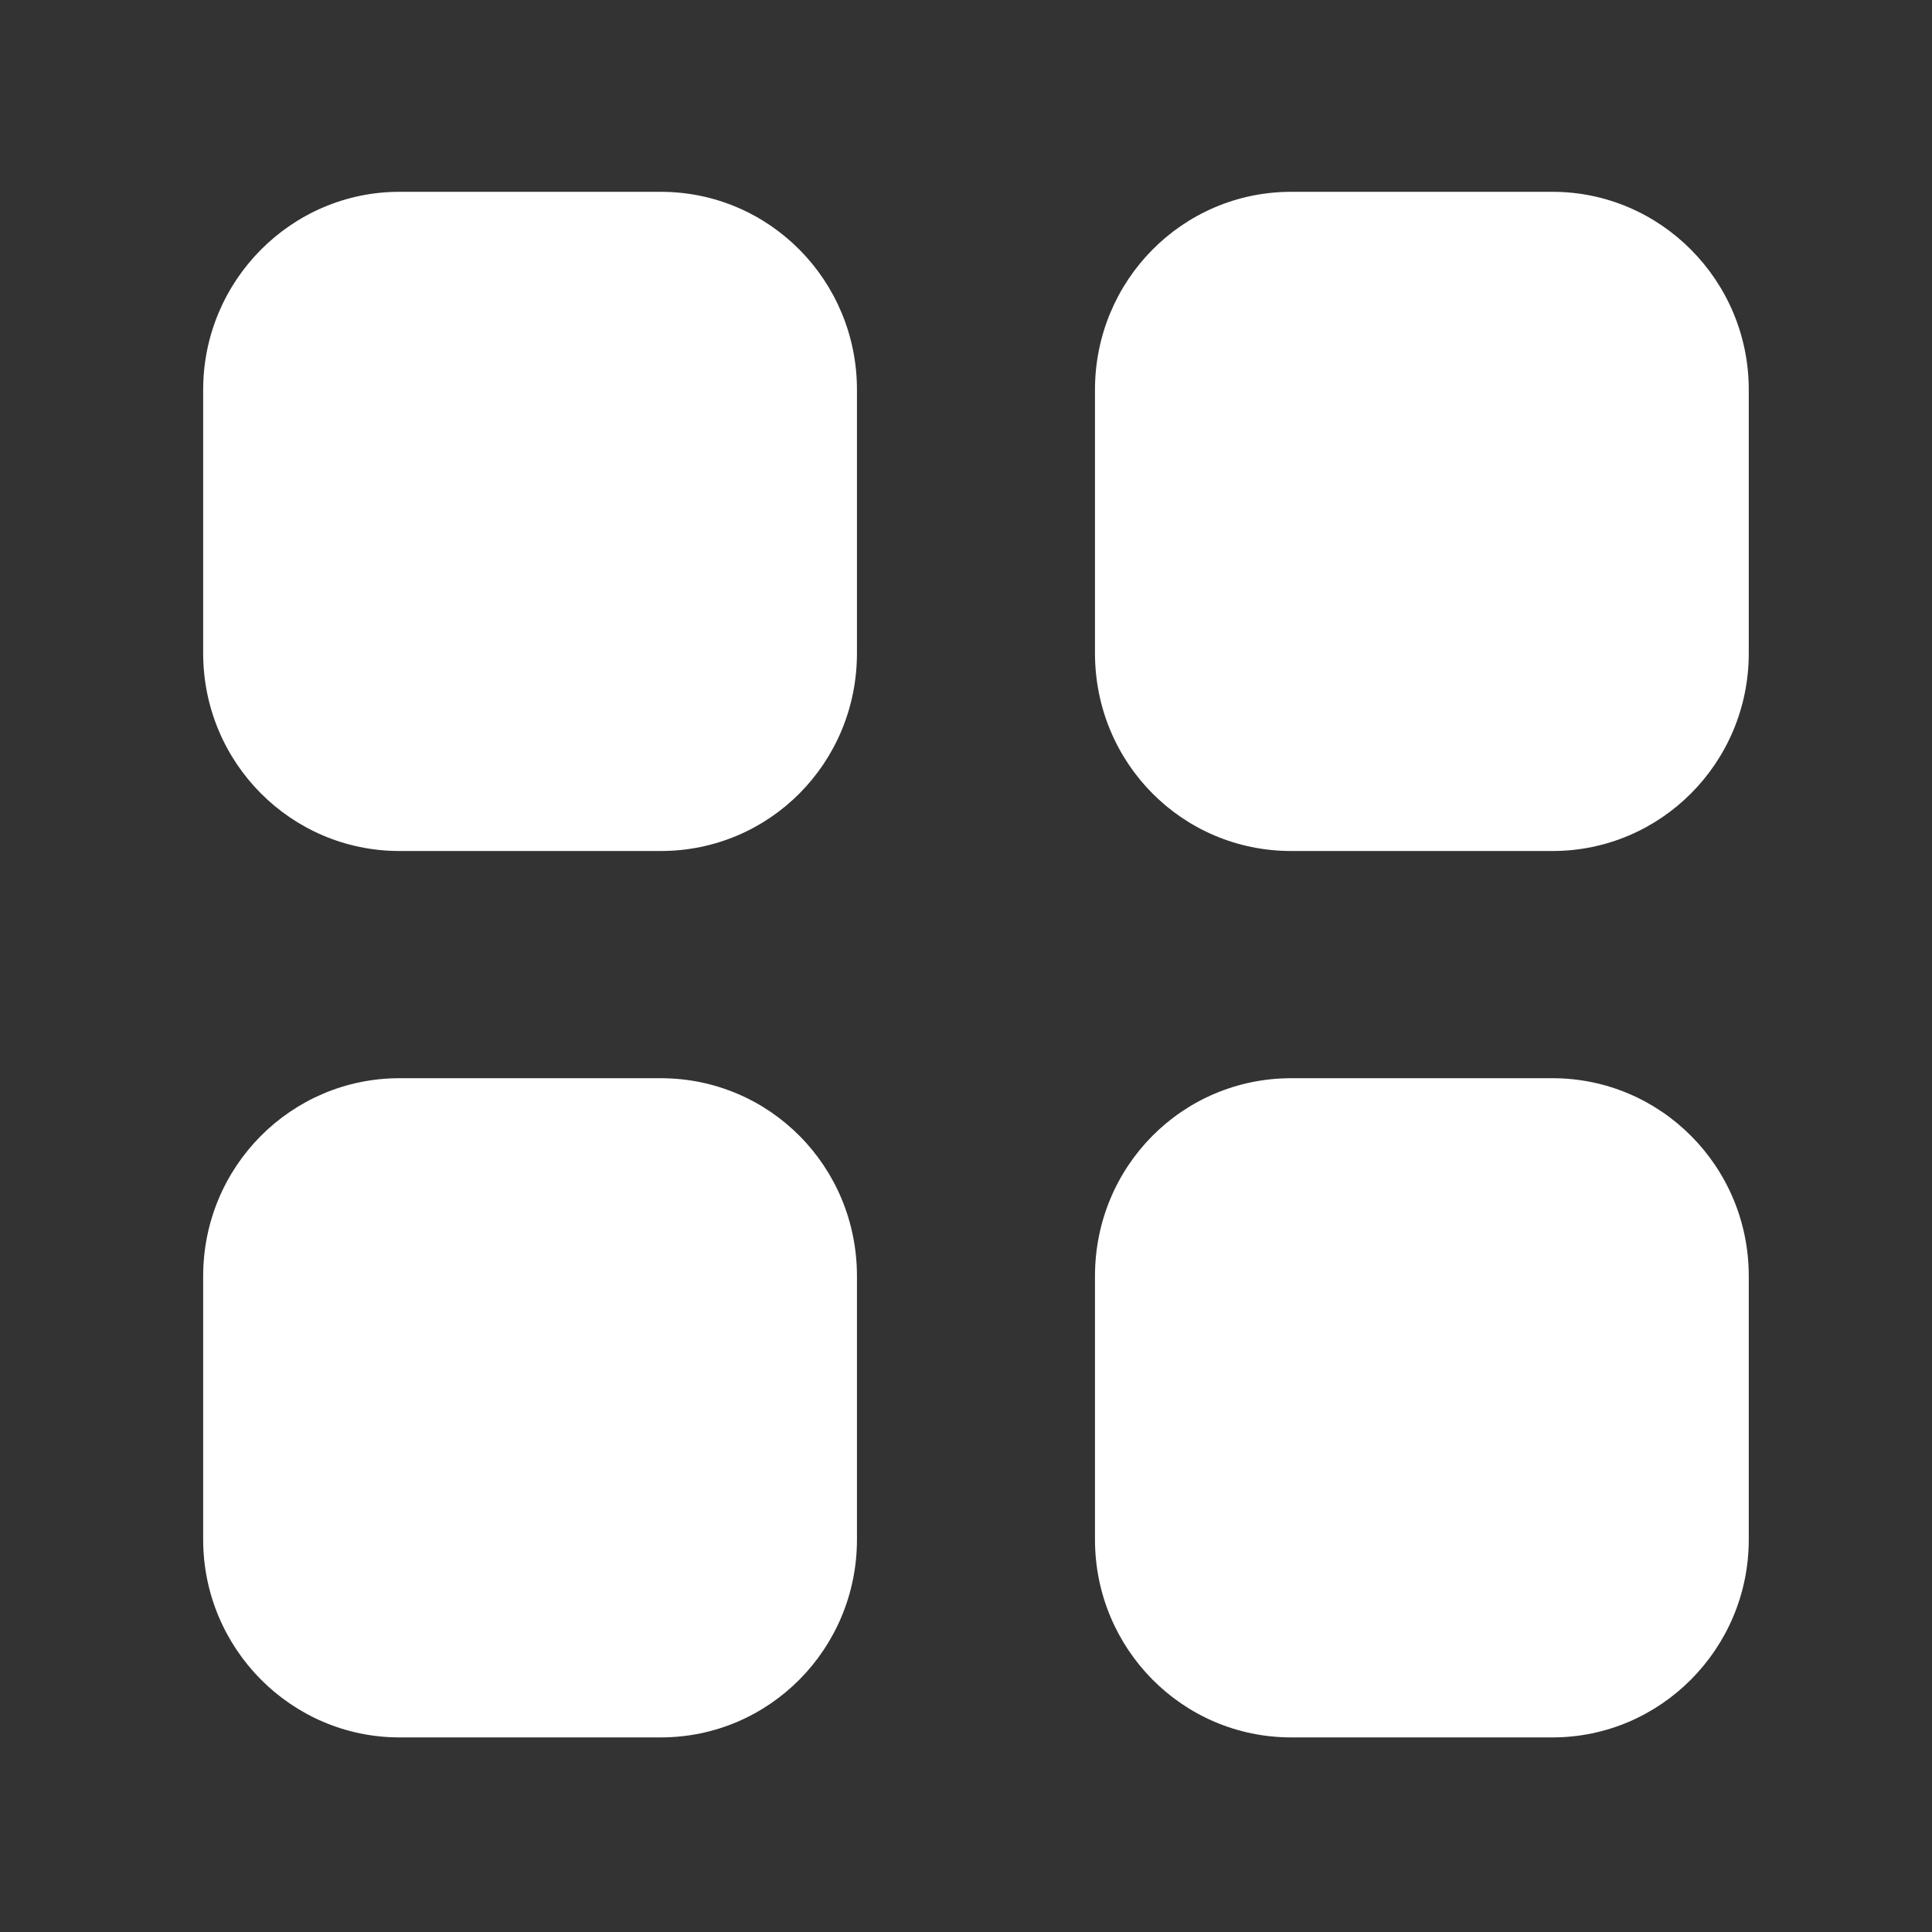 <svg width="25" height="25" viewBox="0 0 25 25" fill="none" xmlns="http://www.w3.org/2000/svg">
<rect x="0" y="0" width="25" height="25" fill="#333333" stroke="none"/>
<g id="Category">
<g id="Iconly/Bold/Category">
<g id="Category_2">
<path id="Vector" d="M8.549 13.952C9.959 13.952 11.089 15.093 11.089 16.513V19.922C11.089 21.332 9.959 22.482 8.549 22.482H5.169C3.769 22.482 2.629 21.332 2.629 19.922V16.513C2.629 15.093 3.769 13.952 5.169 13.952H8.549ZM20.089 13.952C21.489 13.952 22.629 15.093 22.629 16.513V19.922C22.629 21.332 21.489 22.482 20.089 22.482H16.709C15.299 22.482 14.169 21.332 14.169 19.922V16.513C14.169 15.093 15.299 13.952 16.709 13.952H20.089ZM8.549 2.482C9.959 2.482 11.089 3.632 11.089 5.043V8.452C11.089 9.872 9.959 11.012 8.549 11.012H5.169C3.769 11.012 2.629 9.872 2.629 8.452V5.043C2.629 3.632 3.769 2.482 5.169 2.482H8.549ZM20.089 2.482C21.489 2.482 22.629 3.632 22.629 5.043V8.452C22.629 9.872 21.489 11.012 20.089 11.012H16.709C15.299 11.012 14.169 9.872 14.169 8.452V5.043C14.169 3.632 15.299 2.482 16.709 2.482H20.089Z" fill="white"/>
</g>
</g>
</g>
</svg>
